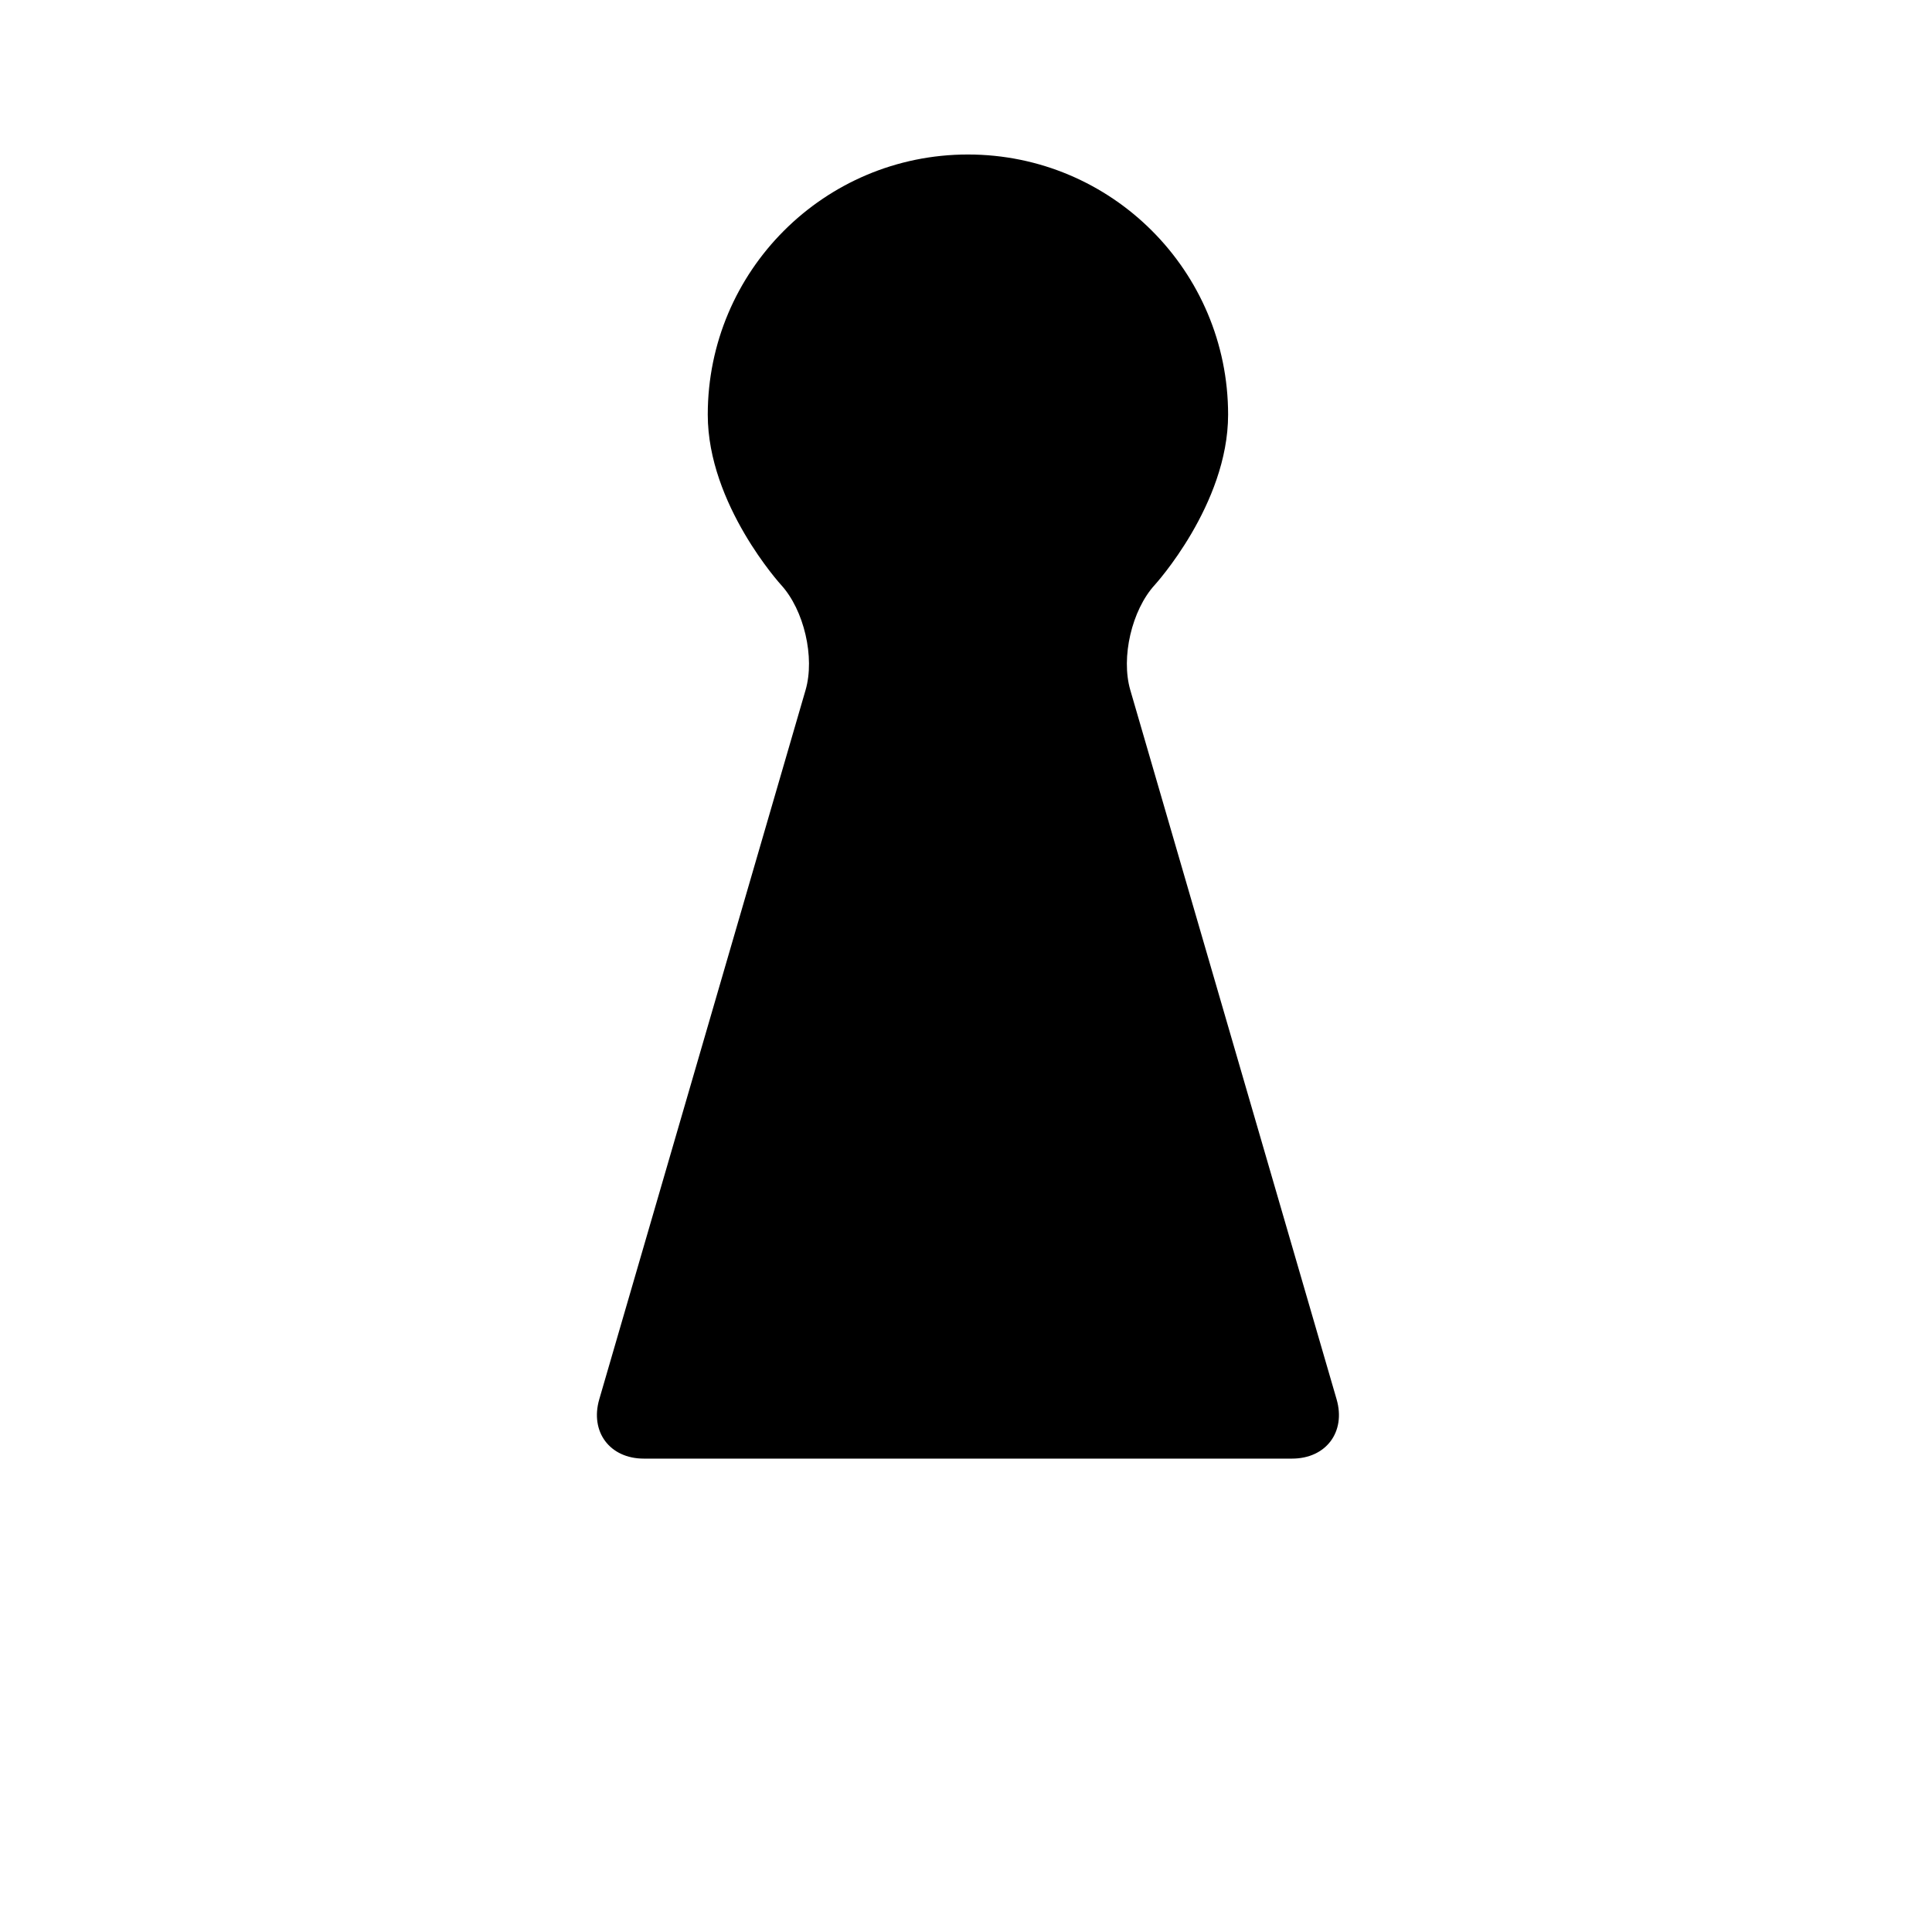 <svg 
    height="35"
    width="35"
    xmlns="http://www.w3.org/2000/svg" 
    xmlns:xlink="http://www.w3.org/1999/xlink" 
    version="1.1" 
    x="0px" 
    y="0px" 
    viewBox="0 0 100 125"
    enable-background="new 0 0 100 100" 
    xml:space="preserve">
    <g>
        <g>
            <path
                class="kiwi" 
                d="M71.094,94.372c2.2,0,3.497-1.729,2.883-3.841L60.629,44.643c-0.614-2.112,0.097-5.17,1.58-6.794    c0,0,4.749-5.199,4.749-11.02c0-9.297-7.536-16.833-16.833-16.833s-16.833,7.537-16.833,16.833c0,5.82,4.749,11.02,4.749,11.02    c1.483,1.625,2.194,4.682,1.58,6.794L26.273,90.531c-0.614,2.112,0.683,3.841,2.883,3.841H71.094z"/>
        </g>
    </g>
</svg>